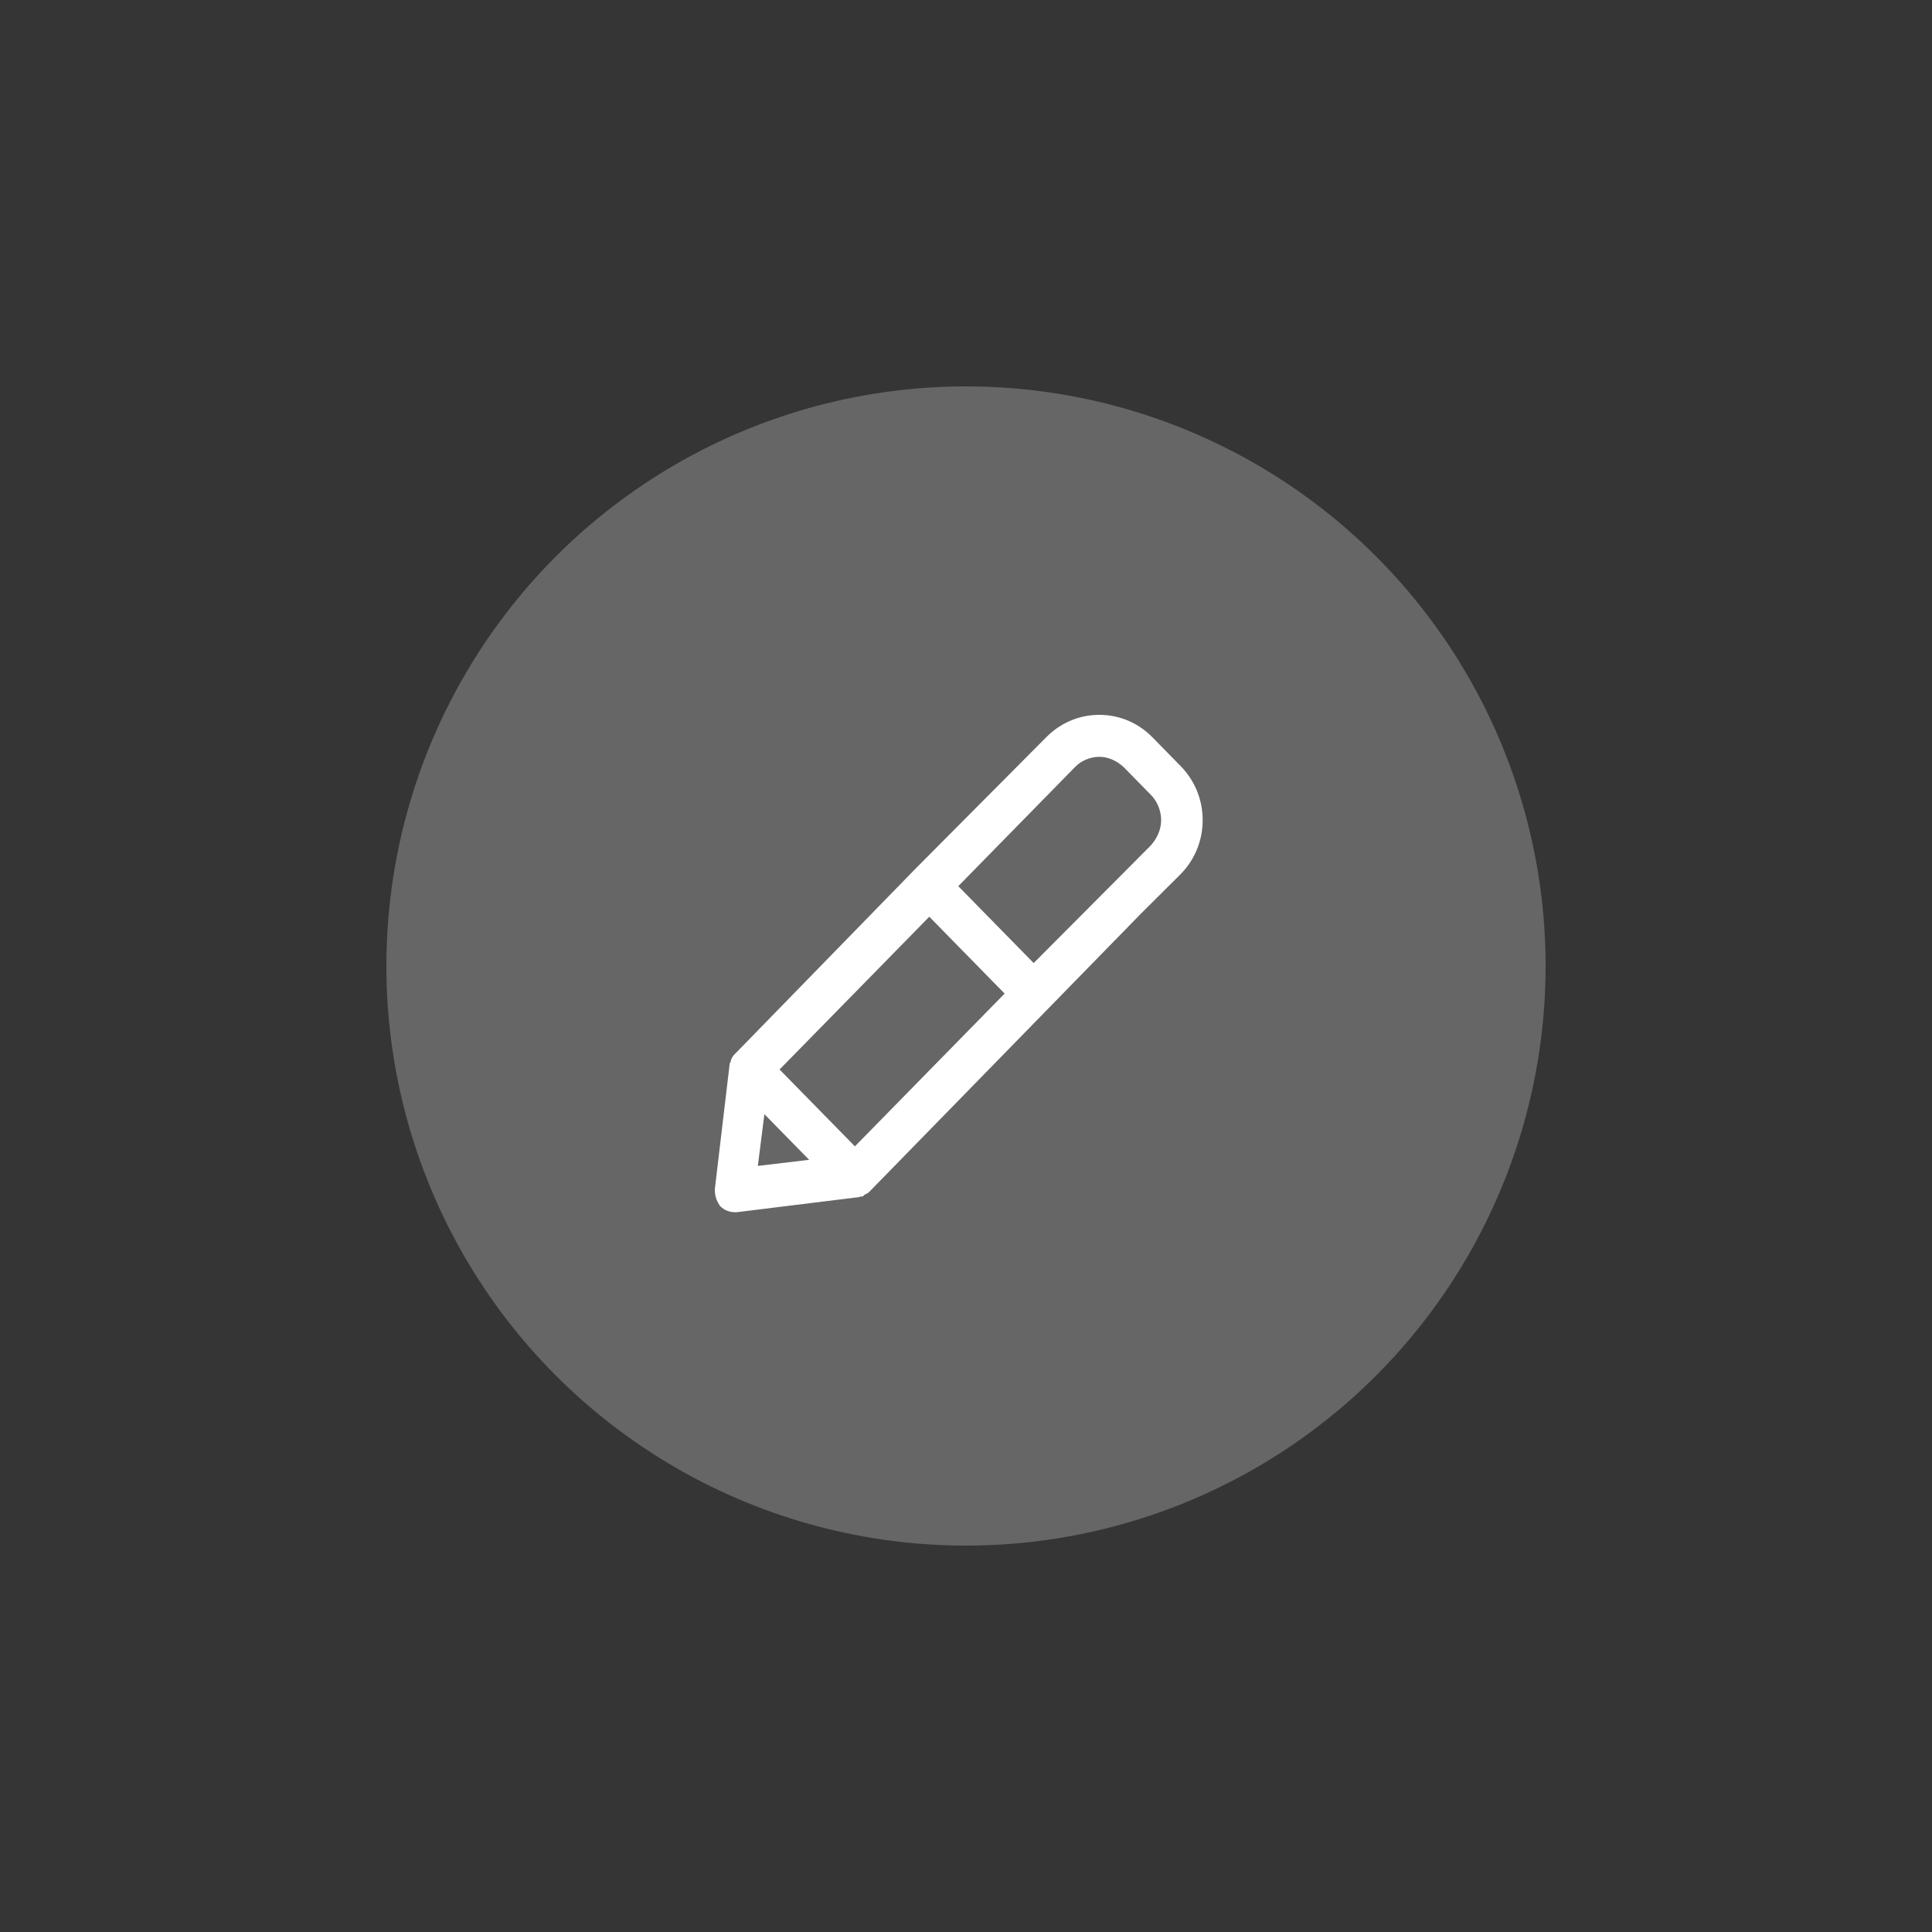 <svg width="40" height="40" viewBox="0 0 40 40" fill="none" xmlns="http://www.w3.org/2000/svg">
<rect x="0" y="0" width="40" height="40" fill="#333333" stroke="none"/>
<rect opacity="0.01" width="40" height="40" fill="white"/>
<circle cx="20" cy="20" r="12" fill="#666666"/>
<path fill-rule="evenodd" clip-rule="evenodd" d="M24.3 17.959C24.56 17.694 24.7 17.347 24.7 16.98C24.7 16.612 24.56 16.265 24.3 16L23.72 15.408C23.46 15.143 23.12 15 22.76 15C22.4 15 22.06 15.143 21.8 15.408L19.06 18.163L15.36 21.959C15.34 21.98 15.32 22 15.32 22.041V22.061C15.32 22.082 15.32 22.082 15.3 22.102L15 24.633C15 24.714 15.02 24.776 15.06 24.837C15.1 24.878 15.16 24.898 15.22 24.898H15.24L17.72 24.592C17.74 24.592 17.74 24.592 17.76 24.571H17.78C17.8 24.551 17.84 24.551 17.86 24.531L23.48 18.776L24.3 17.959ZM22.12 15.735C22.28 15.571 22.52 15.469 22.76 15.469C23 15.469 23.22 15.571 23.4 15.735L23.98 16.326C24.14 16.49 24.24 16.735 24.24 16.98C24.24 17.224 24.14 17.449 23.98 17.633L21.4 20.224L19.56 18.347L22.12 15.735ZM17.7 24.02L15.86 22.143L19.24 18.694L21.08 20.571L17.7 24.02ZM15.68 22.633L17.18 24.163L15.46 24.367L15.68 22.633Z" fill="white"/>
<path d="M24.3 17.959L24.441 18.101L24.443 18.099L24.3 17.959ZM24.3 16L24.157 16.14L24.3 16ZM23.72 15.408L23.863 15.268L23.72 15.408ZM21.8 15.408L21.942 15.549L21.943 15.548L21.8 15.408ZM19.06 18.163L18.918 18.022L18.917 18.024L19.06 18.163ZM15.36 21.959L15.503 22.099L15.503 22.099L15.36 21.959ZM15.3 22.102L15.157 21.962L15.109 22.011L15.101 22.078L15.3 22.102ZM15 24.633L14.801 24.609L14.8 24.621V24.633H15ZM15.06 24.837L14.893 24.946L14.903 24.963L14.917 24.977L15.06 24.837ZM15.24 24.898V25.098H15.252L15.264 25.096L15.24 24.898ZM17.72 24.592V24.392H17.708L17.695 24.393L17.72 24.592ZM17.76 24.571V24.371H17.676L17.617 24.431L17.76 24.571ZM17.78 24.571V24.771H17.864L17.923 24.711L17.78 24.571ZM17.86 24.531L18.003 24.671L18.003 24.67L17.86 24.531ZM23.48 18.776L23.339 18.634L23.337 18.636L23.48 18.776ZM22.12 15.735L21.977 15.595L22.12 15.735ZM23.4 15.735L23.543 15.595L23.534 15.587L23.4 15.735ZM23.98 16.326L24.123 16.186L23.98 16.326ZM23.98 17.633L24.122 17.774L24.131 17.764L23.98 17.633ZM21.4 20.224L21.257 20.364L21.399 20.509L21.542 20.366L21.4 20.224ZM19.56 18.347L19.417 18.207L19.28 18.347L19.417 18.487L19.56 18.347ZM17.7 24.02L17.557 24.16L17.7 24.306L17.843 24.16L17.7 24.02ZM15.86 22.143L15.717 22.003L15.58 22.143L15.717 22.283L15.86 22.143ZM19.24 18.694L19.383 18.554L19.24 18.408L19.097 18.554L19.24 18.694ZM21.08 20.571L21.223 20.711L21.36 20.571L21.223 20.431L21.08 20.571ZM15.68 22.633L15.823 22.493L15.534 22.198L15.482 22.608L15.68 22.633ZM17.18 24.163L17.204 24.362L17.608 24.314L17.323 24.023L17.18 24.163ZM15.46 24.367L15.262 24.342L15.229 24.596L15.484 24.566L15.46 24.367ZM24.443 18.099C24.74 17.796 24.9 17.399 24.9 16.98H24.5C24.5 17.295 24.38 17.591 24.157 17.819L24.443 18.099ZM24.9 16.98C24.9 16.56 24.74 16.163 24.443 15.86L24.157 16.14C24.38 16.368 24.5 16.664 24.5 16.98H24.9ZM24.443 15.86L23.863 15.268L23.577 15.548L24.157 16.14L24.443 15.86ZM23.863 15.268C23.566 14.965 23.175 14.8 22.76 14.8V15.2C23.065 15.2 23.354 15.321 23.577 15.548L23.863 15.268ZM22.76 14.8C22.345 14.8 21.954 14.965 21.657 15.268L21.943 15.548C22.166 15.321 22.455 15.2 22.76 15.2V14.8ZM21.658 15.267L18.918 18.022L19.202 18.304L21.942 15.549L21.658 15.267ZM18.917 18.024L15.217 21.82L15.503 22.099L19.203 18.303L18.917 18.024ZM15.217 21.819C15.194 21.842 15.12 21.914 15.12 22.041H15.52C15.52 22.047 15.519 22.056 15.516 22.067C15.513 22.077 15.509 22.086 15.505 22.094C15.501 22.101 15.497 22.105 15.497 22.106C15.496 22.106 15.497 22.105 15.503 22.099L15.217 21.819ZM15.12 22.041V22.061H15.52V22.041H15.12ZM15.12 22.061C15.12 22.07 15.12 22.063 15.121 22.054C15.122 22.04 15.126 22.018 15.138 21.994C15.148 21.973 15.16 21.96 15.162 21.958C15.163 21.956 15.164 21.955 15.157 21.962L15.443 22.242C15.446 22.238 15.454 22.23 15.462 22.222C15.469 22.214 15.484 22.196 15.497 22.17C15.511 22.14 15.517 22.113 15.519 22.093C15.52 22.078 15.52 22.063 15.52 22.061H15.12ZM15.101 22.078L14.801 24.609L15.199 24.656L15.499 22.126L15.101 22.078ZM14.8 24.633C14.8 24.754 14.832 24.853 14.893 24.946L15.227 24.727C15.208 24.698 15.2 24.674 15.2 24.633H14.8ZM14.917 24.977C15.003 25.064 15.119 25.098 15.22 25.098V24.698C15.212 24.698 15.206 24.697 15.202 24.695C15.198 24.694 15.2 24.693 15.203 24.697L14.917 24.977ZM15.22 25.098H15.24V24.698H15.22V25.098ZM15.264 25.096L17.744 24.79L17.695 24.393L15.216 24.7L15.264 25.096ZM17.72 24.792C17.721 24.792 17.737 24.792 17.752 24.791C17.773 24.788 17.801 24.783 17.831 24.767C17.857 24.754 17.875 24.738 17.883 24.73C17.891 24.723 17.899 24.715 17.903 24.711L17.617 24.431C17.611 24.438 17.611 24.437 17.613 24.436C17.615 24.434 17.628 24.422 17.649 24.411C17.674 24.398 17.697 24.394 17.712 24.393C17.721 24.392 17.729 24.392 17.72 24.392V24.792ZM17.76 24.771H17.78V24.371H17.76V24.771ZM17.923 24.711C17.905 24.73 17.888 24.738 17.882 24.741C17.878 24.743 17.875 24.744 17.884 24.74C17.89 24.738 17.908 24.733 17.926 24.724C17.945 24.715 17.975 24.699 18.003 24.671L17.717 24.391C17.735 24.372 17.752 24.364 17.758 24.361C17.762 24.359 17.765 24.358 17.756 24.362C17.75 24.363 17.732 24.369 17.714 24.378C17.695 24.387 17.665 24.403 17.637 24.431L17.923 24.711ZM18.003 24.67L23.623 18.915L23.337 18.636L17.717 24.391L18.003 24.67ZM23.621 18.917L24.441 18.101L24.159 17.817L23.339 18.634L23.621 18.917ZM22.263 15.875C22.385 15.75 22.573 15.669 22.76 15.669V15.269C22.467 15.269 22.175 15.393 21.977 15.595L22.263 15.875ZM22.76 15.669C22.941 15.669 23.115 15.746 23.266 15.883L23.534 15.587C23.325 15.397 23.059 15.269 22.76 15.269V15.669ZM23.257 15.875L23.837 16.466L24.123 16.186L23.543 15.595L23.257 15.875ZM23.837 16.466C23.959 16.591 24.04 16.785 24.04 16.98H24.44C24.44 16.684 24.321 16.389 24.123 16.186L23.837 16.466ZM24.04 16.98C24.04 17.168 23.963 17.347 23.829 17.501L24.131 17.764C24.317 17.551 24.44 17.281 24.44 16.98H24.04ZM23.838 17.492L21.258 20.083L21.542 20.366L24.122 17.774L23.838 17.492ZM21.543 20.084L19.703 18.207L19.417 18.487L21.257 20.364L21.543 20.084ZM19.703 18.487L22.263 15.875L21.977 15.595L19.417 18.207L19.703 18.487ZM17.843 23.88L16.003 22.003L15.717 22.283L17.557 24.16L17.843 23.88ZM16.003 22.283L19.383 18.834L19.097 18.554L15.717 22.003L16.003 22.283ZM19.097 18.834L20.937 20.711L21.223 20.431L19.383 18.554L19.097 18.834ZM20.937 20.431L17.557 23.88L17.843 24.16L21.223 20.711L20.937 20.431ZM15.537 22.773L17.037 24.303L17.323 24.023L15.823 22.493L15.537 22.773ZM17.156 23.965L15.436 24.169L15.484 24.566L17.204 24.362L17.156 23.965ZM15.658 24.392L15.878 22.658L15.482 22.608L15.262 24.342L15.658 24.392Z" fill="white"/>
</svg>
